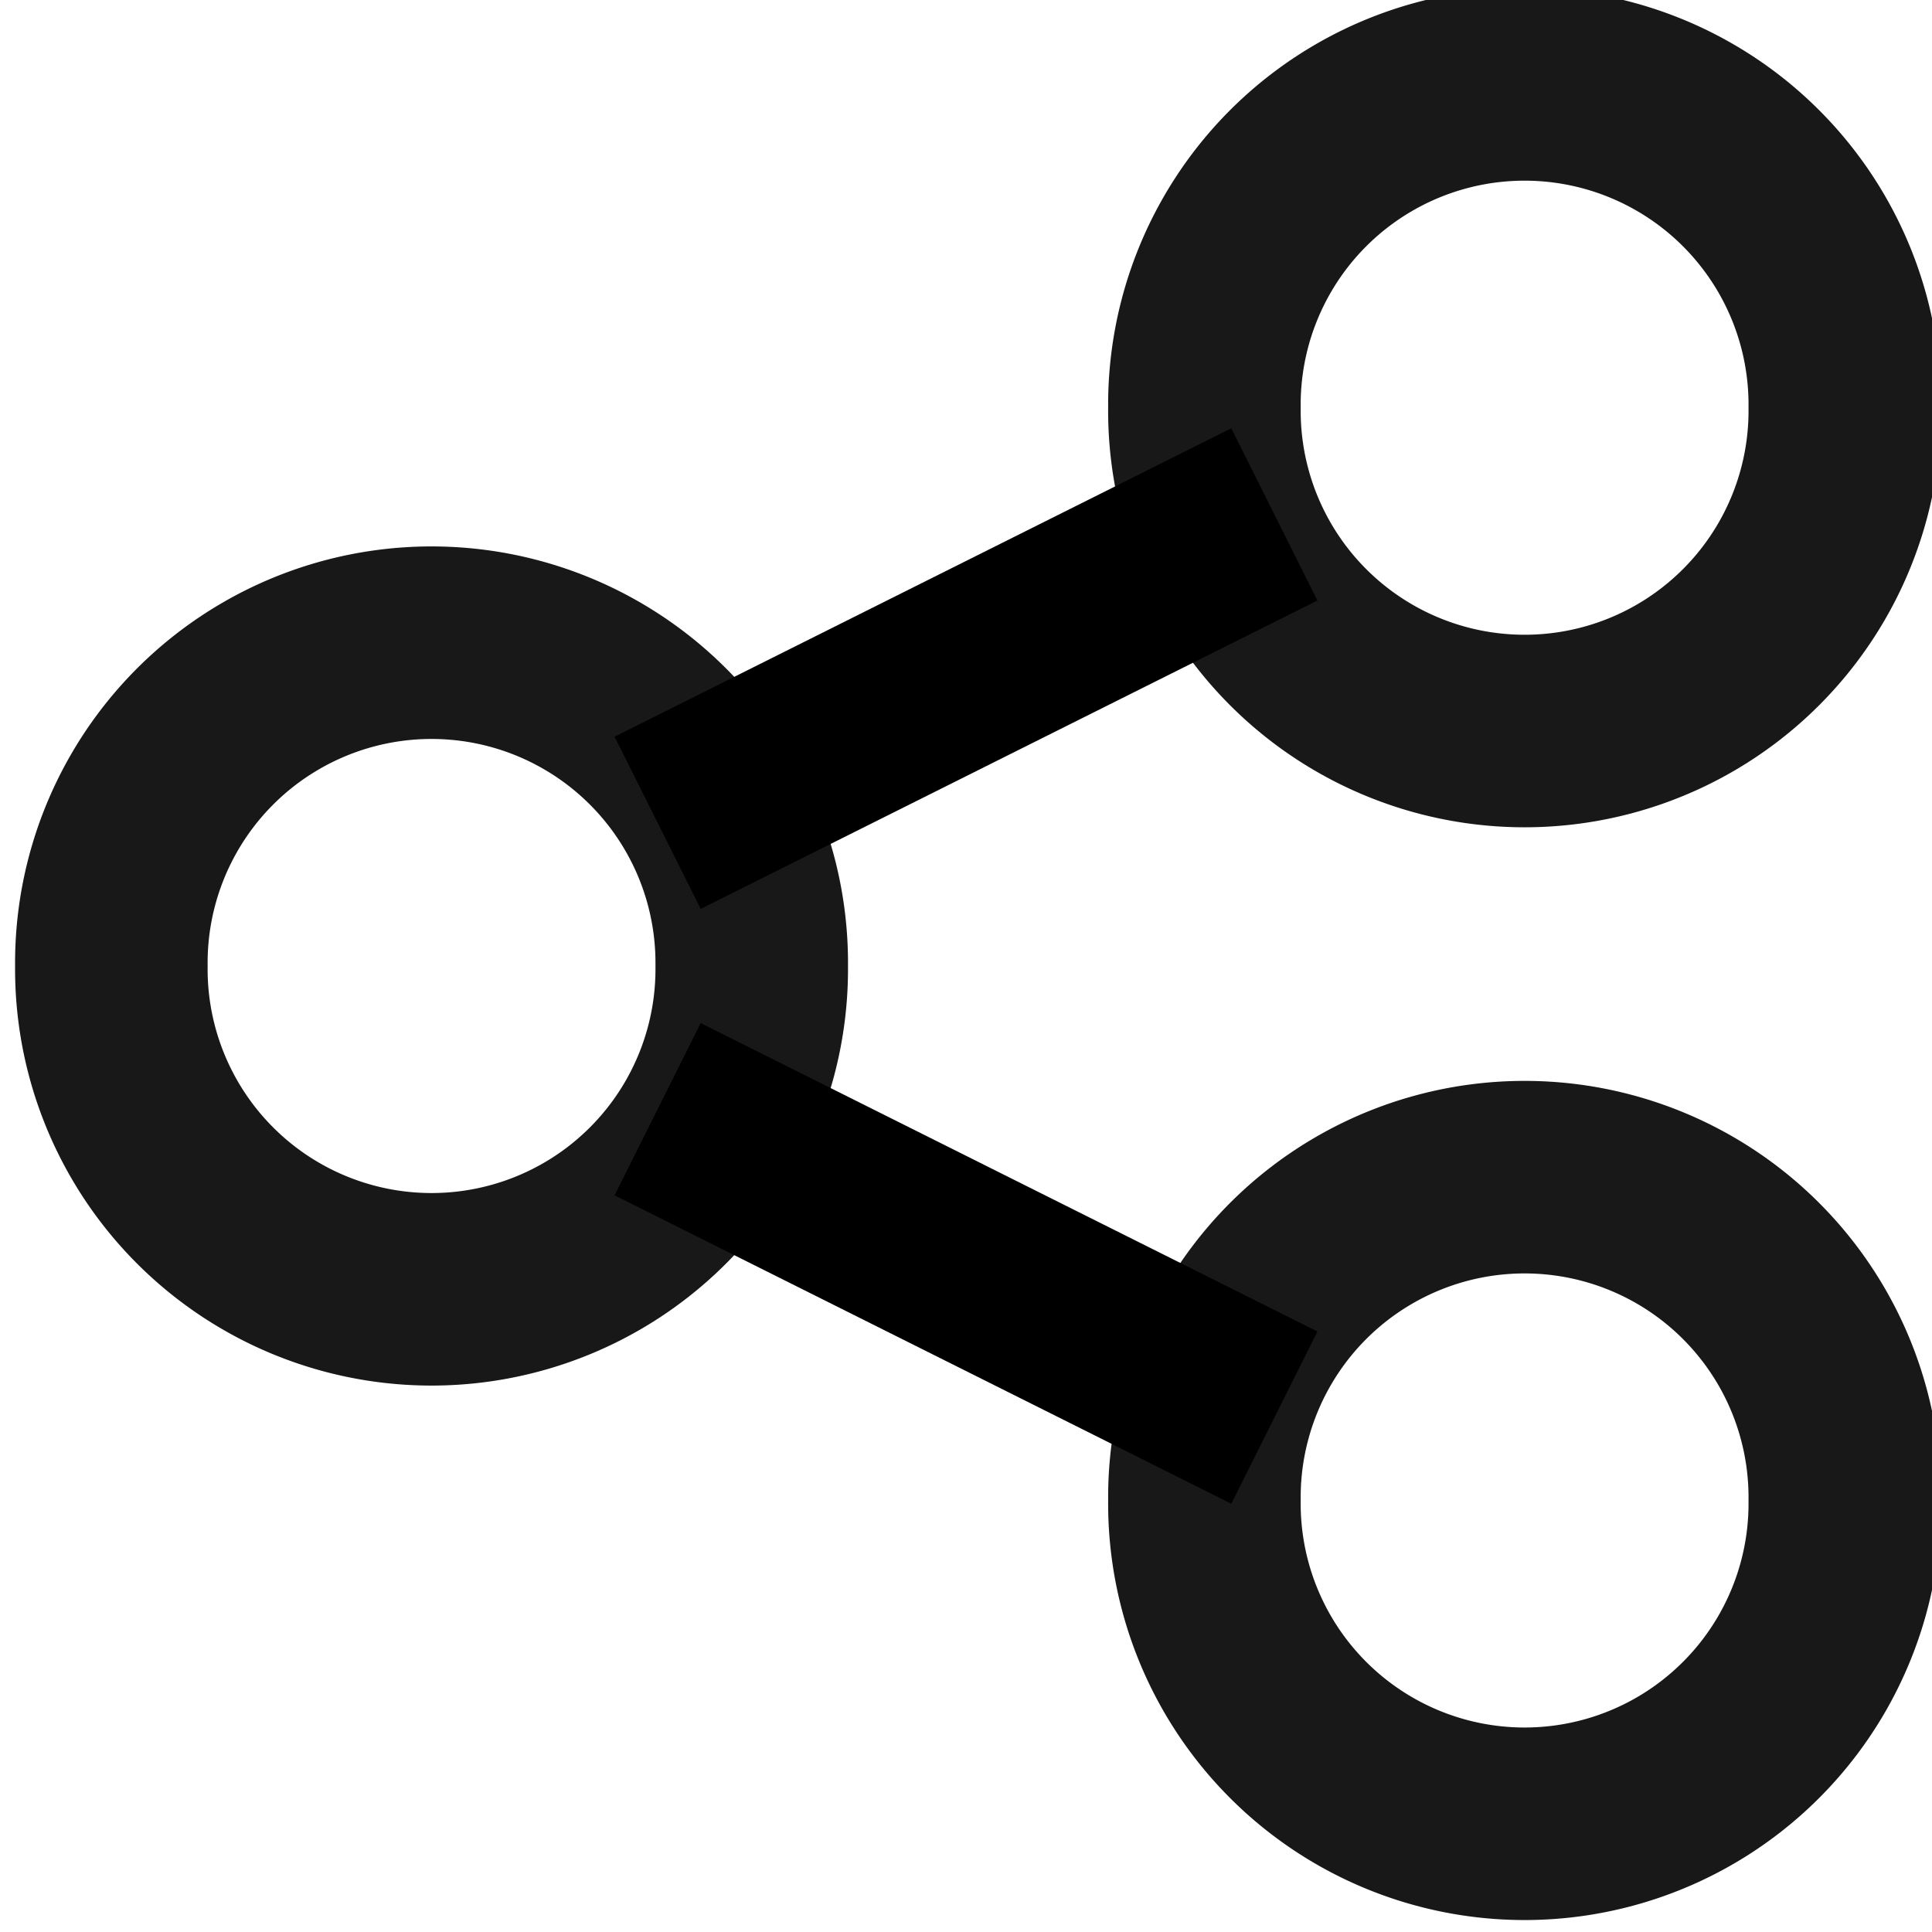 <?xml version="1.0" encoding="UTF-8" standalone="no"?>
<!-- Created with Inkscape (http://www.inkscape.org/) -->

<svg
   xmlns:dc="http://purl.org/dc/elements/1.1/"
   xmlns:cc="http://creativecommons.org/ns#"
   xmlns:rdf="http://www.w3.org/1999/02/22-rdf-syntax-ns#"
   xmlns:svg="http://www.w3.org/2000/svg"
   xmlns="http://www.w3.org/2000/svg"
   xmlns:sodipodi="http://sodipodi.sourceforge.net/DTD/sodipodi-0.dtd"
   xmlns:inkscape="http://www.inkscape.org/namespaces/inkscape"
   width="64"
   height="64"
   id="svg2"
   version="1.1"
   inkscape:version="0.48.4 r9939"
   sodipodi:docname="New document 1">
  <defs
     id="defs4" />
  <sodipodi:namedview
     id="base"
     pagecolor="#ffffff"
     bordercolor="#666666"
     borderopacity="1.0"
     inkscape:pageopacity="0.0"
     inkscape:pageshadow="2"
     inkscape:zoom="7.9195959"
     inkscape:cx="7.4556873"
     inkscape:cy="30.295074"
     inkscape:document-units="px"
     inkscape:current-layer="layer1"
     showgrid="false"
     inkscape:window-width="1855"
     inkscape:window-height="1056"
     inkscape:window-x="65"
     inkscape:window-y="24"
     inkscape:window-maximized="1" />
  <g
     inkscape:label="Layer 1"
     inkscape:groupmode="layer"
     id="layer1"
     transform="translate(0,-988.362)">
    <path
       sodipodi:type="arc"
       style="fill:none;stroke:#181818;stroke-width:6.378;stroke-miterlimit:4;stroke-opacity:1;stroke-dasharray:none;stroke-dashoffset:0"
       id="path2985"
       sodipodi:cx="13.763329"
       sodipodi:cy="33.94796"
       sodipodi:rx="11.606602"
       sodipodi:ry="10.606602"
       d="m 26.37,33.948 a 10.607,10.607 0 1 1 -21.213,0 10.607,10.607 0 1 1 21.213,0 z"
       transform="translate(-1.468,986.414)" />
    <path
       sodipodi:type="arc"
       style="fill:none;stroke:#181818;stroke-width:6.378;stroke-miterlimit:4;stroke-opacity:1;stroke-dasharray:none;stroke-dashoffset:0"
       id="path2985-3"
       sodipodi:cx="13.763329"
       sodipodi:cy="33.94796"
       sodipodi:rx="10.606602"
       sodipodi:ry="10.606602"
       d="m 23.17,35.158 a 10.607,10.607 0 1 1 -21.213,0 10.607,10.607 0 1 1 21.213,0 z"
       transform="translate(37.941,966.71)" />
    <path
       sodipodi:type="arc"
       style="fill:none;stroke:#181818;stroke-width:6.378;stroke-miterlimit:4;stroke-opacity:1;stroke-dasharray:none;stroke-dashoffset:0"
       id="path2985-3-2"
       sodipodi:cx="13.763329"
       sodipodi:cy="33.94796"
       sodipodi:rx="10.606602"
       sodipodi:ry="10.606602"
       d="m 23.17,31.948 a 10.607,10.607 0 1 1 -21.213,0 10.607,10.607 0 1 1 21.213,0 z"
       transform="translate(37.941,1006.119)" />
    <path
       style="fill:none;stroke:#000000;stroke-width:6.378;stroke-linecap:butt;stroke-linejoin:miter;stroke-opacity:1;stroke-miterlimit:4;stroke-dasharray:none"
       d="M 21.785,27.256 42.215,17.04"
       id="path3809"
       inkscape:connector-type="polyline"
       inkscape:connector-curvature="0"
       inkscape:connection-start="#path2985"
       inkscape:connection-start-point="d4"
       inkscape:connection-end="#path2985-3"
       inkscape:connection-end-point="d4"
       transform="translate(0,988.362)" />
    <path
       style="fill:none;stroke:#000000;stroke-width:6.378;stroke-linecap:butt;stroke-linejoin:miter;stroke-opacity:1;stroke-miterlimit:4;stroke-dasharray:none"
       d="M 21.785,36.744 42.215,46.96"
       id="path3815"
       inkscape:connector-type="polyline"
       inkscape:connector-curvature="0"
       inkscape:connection-start="#path2985"
       inkscape:connection-start-point="d4"
       inkscape:connection-end="#path2985-3-2"
       inkscape:connection-end-point="d4"
       transform="translate(0,988.362)" />
  </g>
</svg>

